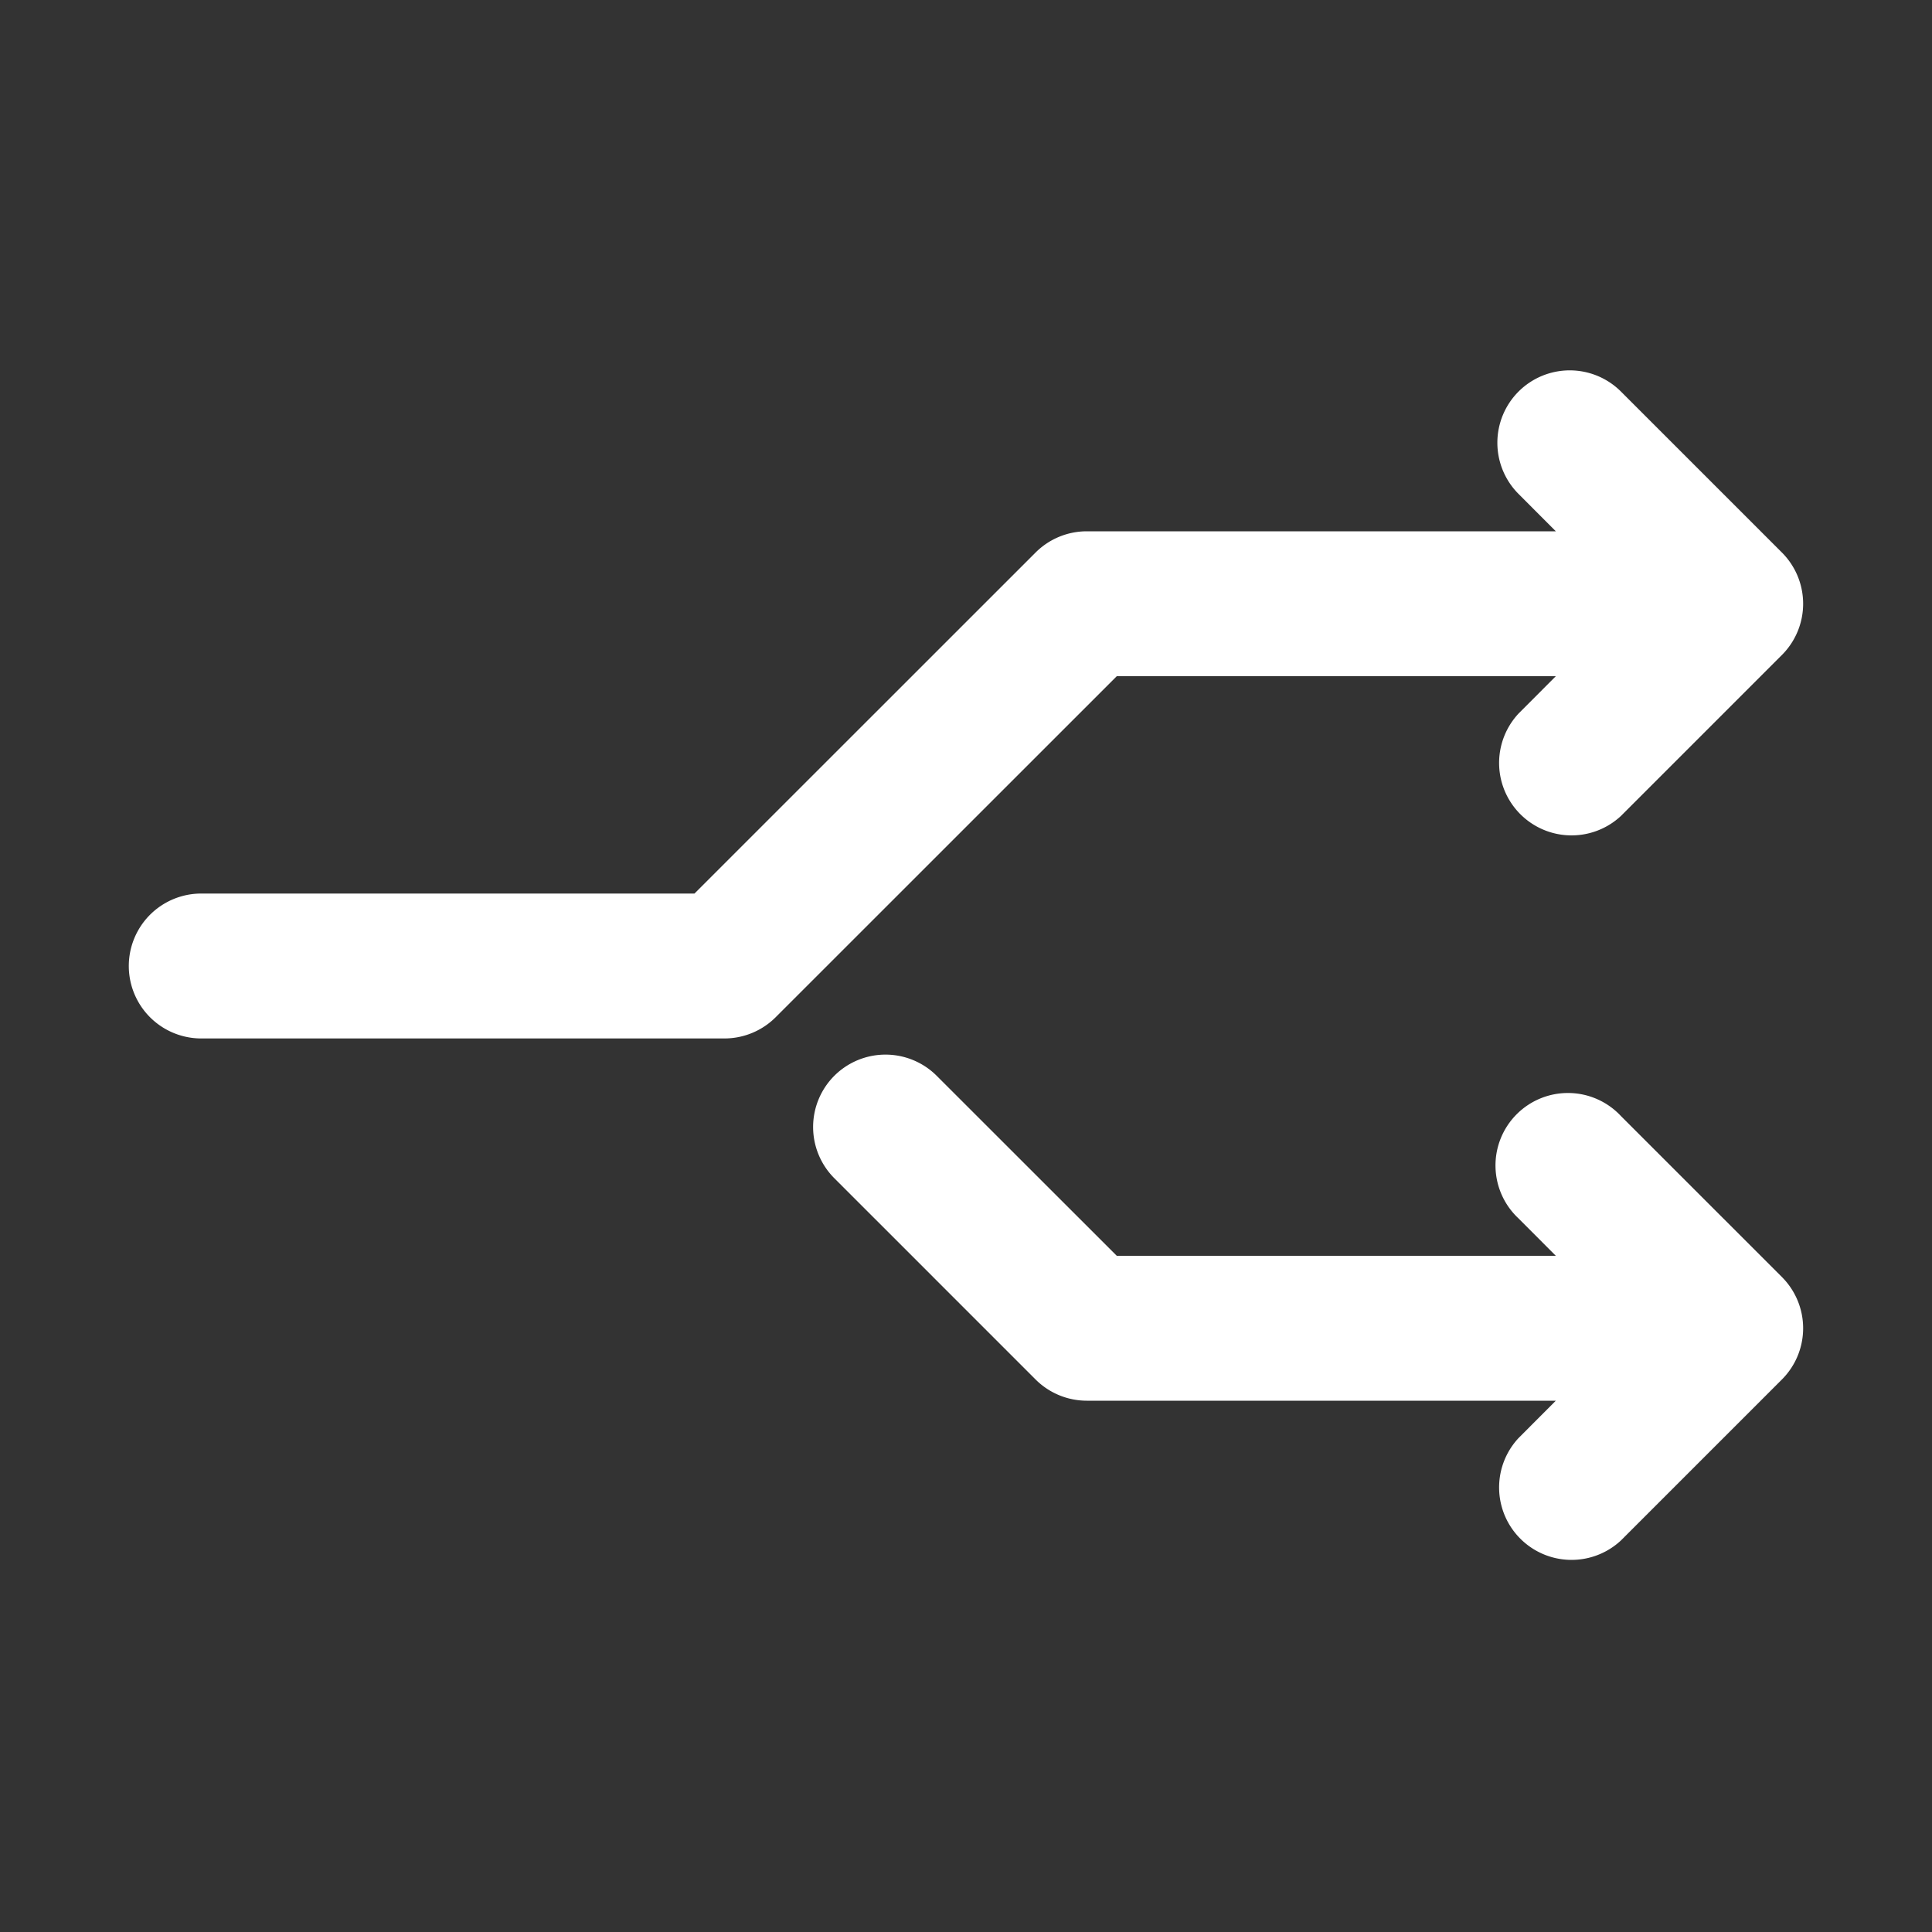 <?xml version="1.0" encoding="UTF-8"?>
<svg xmlns="http://www.w3.org/2000/svg" fill="none" viewBox="0 0 24 24"><rect x="0" y="0" width="24" height="24" fill="#333333" stroke="none"/><path fill="#1E1E20" fill-rule="evenodd" d="M18.864 4.864a.9.9 0 0 1 1.272 0l2 2a.9.9 0 0 1 0 1.272l-2 2a.9.9 0 0 1-1.272-1.272l.463-.464h-5.454l-4.237 4.236A.9.9 0 0 1 9 12.9H2.5a.9.9 0 0 1 0-1.8h6.127l4.237-4.236A.9.9 0 0 1 13.5 6.6h5.827l-.463-.464a.9.9 0 0 1 0-1.272zm-8.5 8.5a.9.9 0 0 1 1.272 0l2.237 2.236h5.454l-.463-.464a.9.9 0 1 1 1.272-1.272l2 2a.9.9 0 0 1 0 1.272l-2 2a.9.9 0 0 1-1.272-1.272l.463-.464H13.5a.9.9 0 0 1-.636-.264l-2.5-2.5a.9.9 0 0 1 0-1.272z" clip-rule="evenodd" style="fill: #ffffff;"/></svg>

